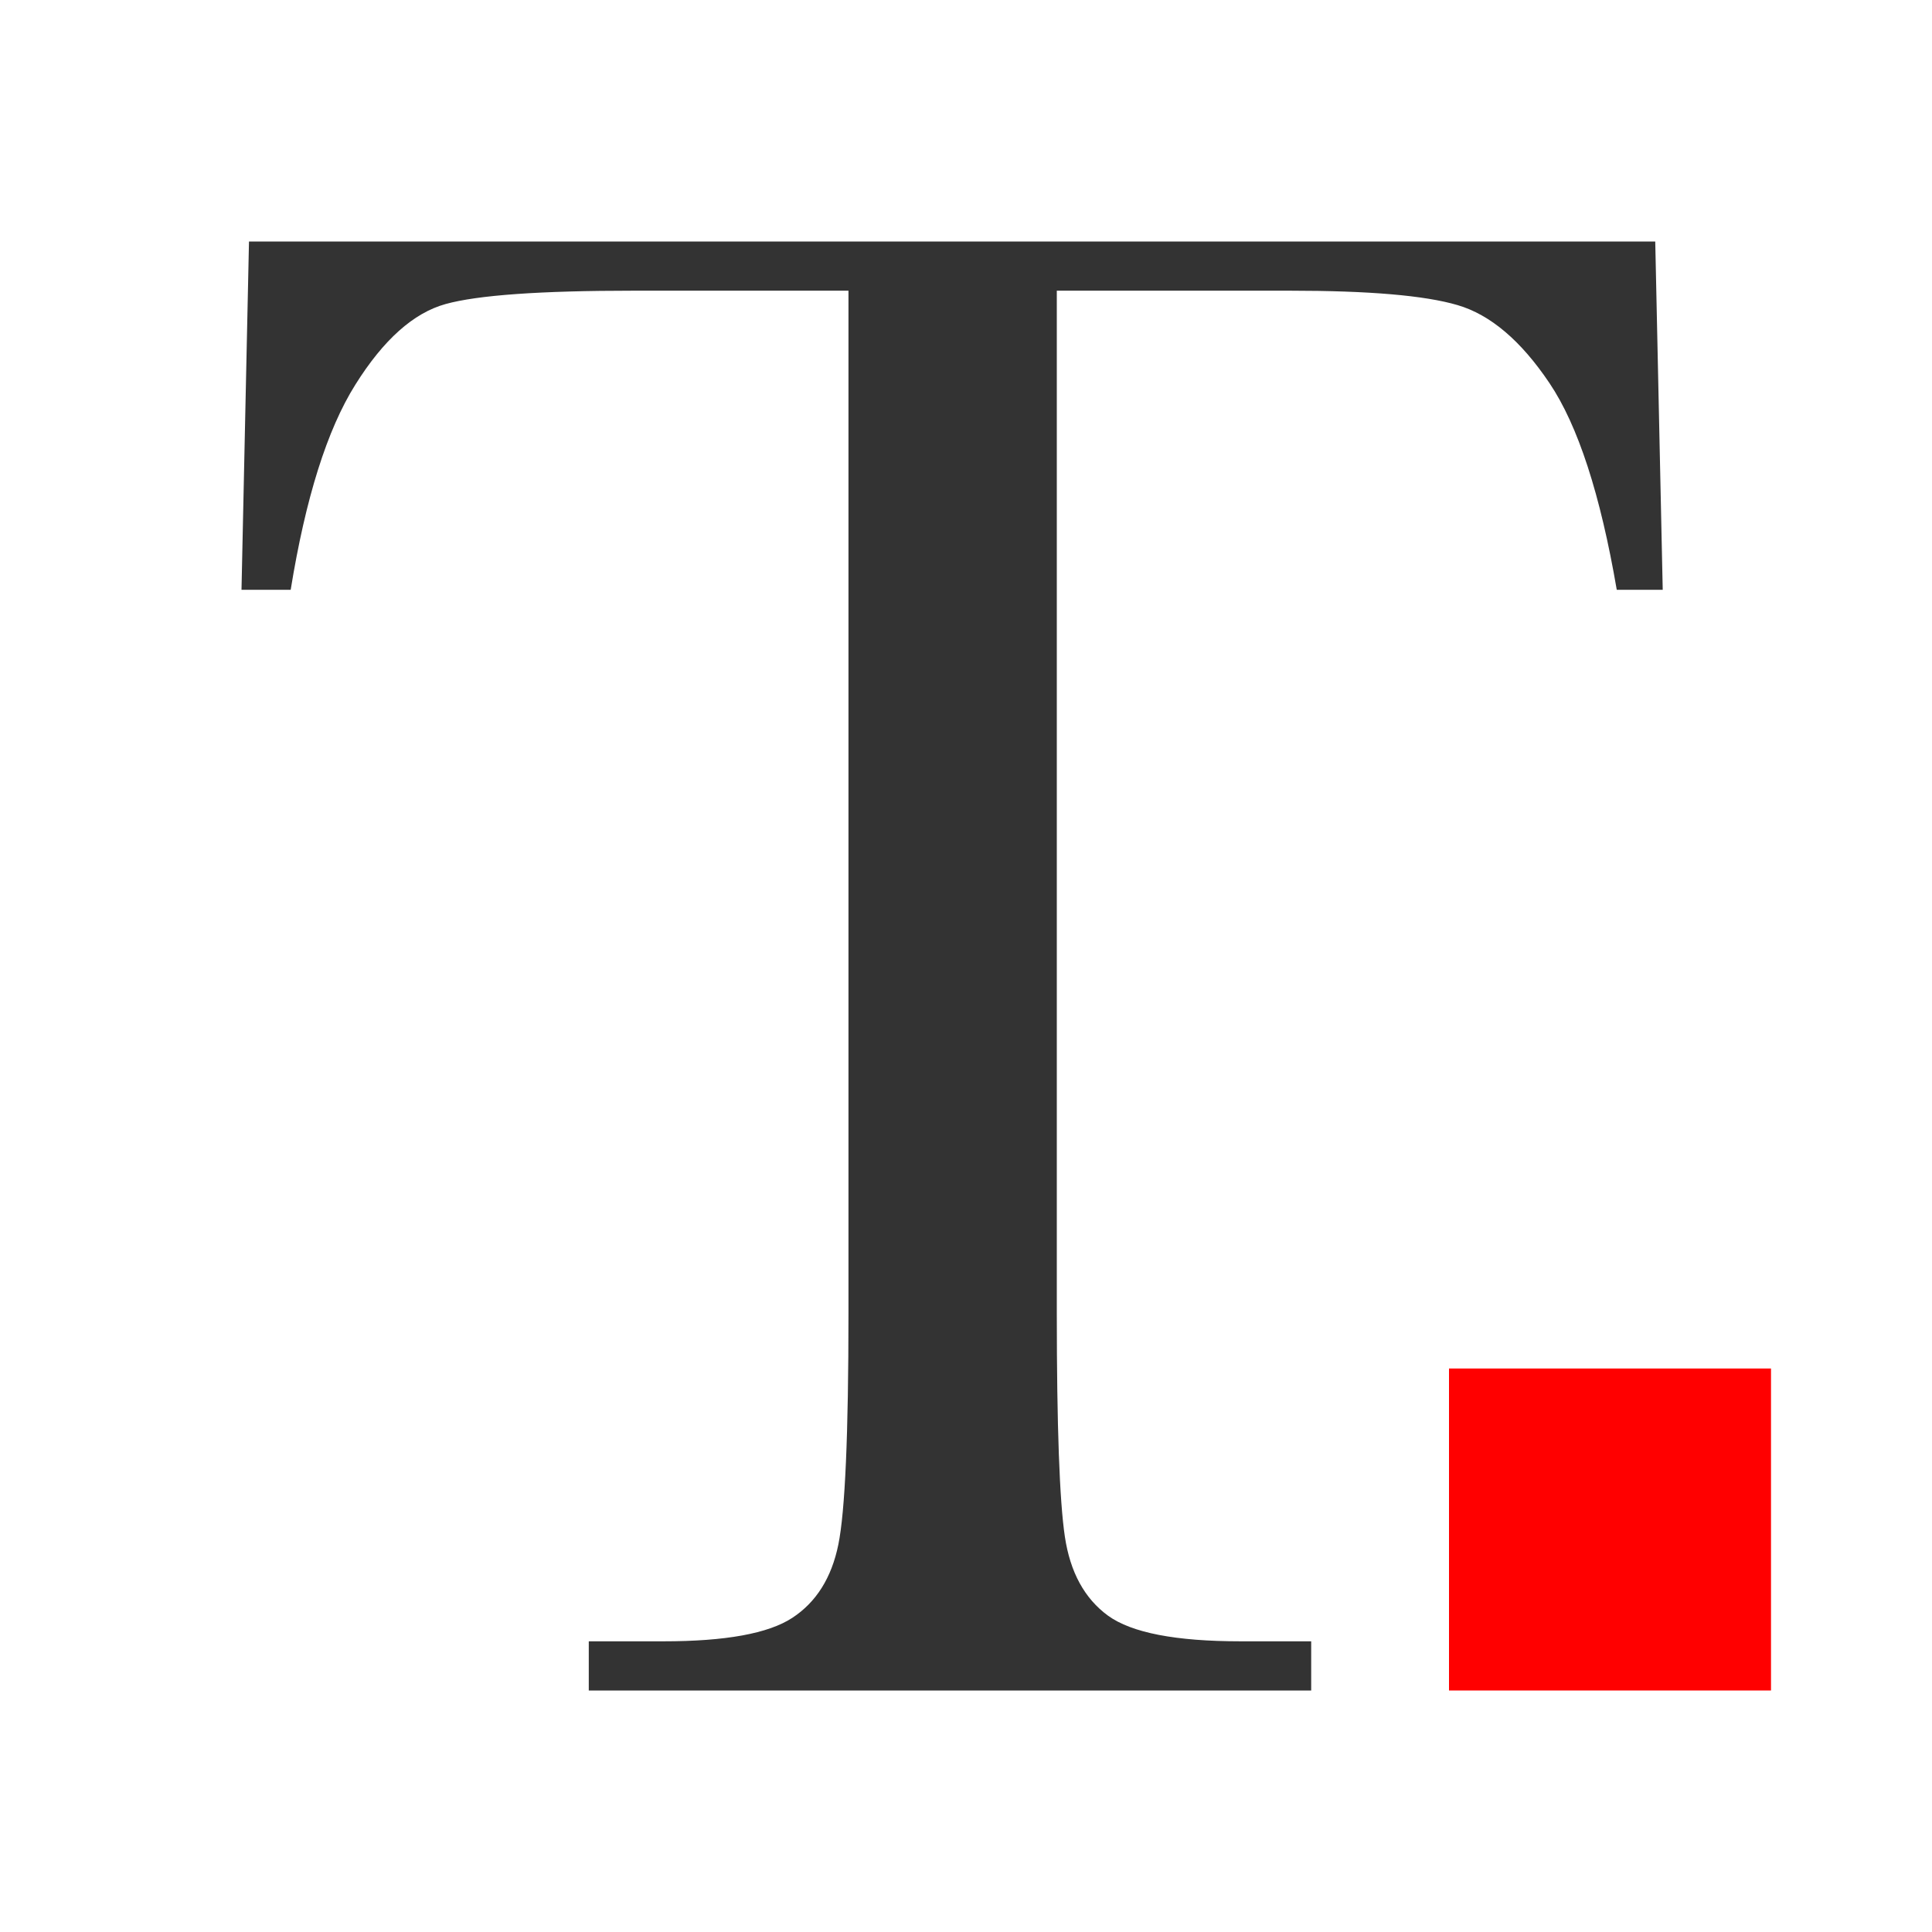 <?xml version="1.0" encoding="UTF-8"?>
<svg width="24px" height="24px" viewBox="0 0 24 24" version="1.1" xmlns="http://www.w3.org/2000/svg" xmlns:xlink="http://www.w3.org/1999/xlink">
    <title>icon_Text_Color</title>
    <g id="icon_Text_Color" stroke="none" stroke-width="1" fill="none" fill-rule="evenodd">
        <rect id="Line_H" fill="#FF0000" x="18" y="17" width="4" height="4"></rect>
        <path d="M3.611,7.327 L3,7.327 L3.093,3 L20.562,3 L20.655,7.327 L20.084,7.327 C19.881,6.142 19.602,5.285 19.248,4.759 C18.894,4.232 18.513,3.909 18.106,3.79 C17.699,3.67 17.004,3.611 16.022,3.611 L13.128,3.611 L13.128,16.314 C13.128,17.721 13.162,18.646 13.228,19.088 C13.294,19.531 13.473,19.858 13.765,20.071 C14.058,20.283 14.606,20.389 15.412,20.389 L16.288,20.389 L16.288,21 L7.314,21 L7.314,20.389 L8.243,20.389 C9.013,20.389 9.546,20.292 9.843,20.097 C10.139,19.903 10.33,19.6 10.414,19.188 C10.498,18.777 10.54,17.819 10.54,16.314 L10.54,3.611 L7.872,3.611 C6.712,3.611 5.934,3.666 5.535,3.777 C5.137,3.887 4.763,4.221 4.414,4.779 C4.064,5.336 3.796,6.186 3.611,7.327 Z" id="Path" fill="#333333" fill-rule="nonzero"></path>
    </g>
</svg>